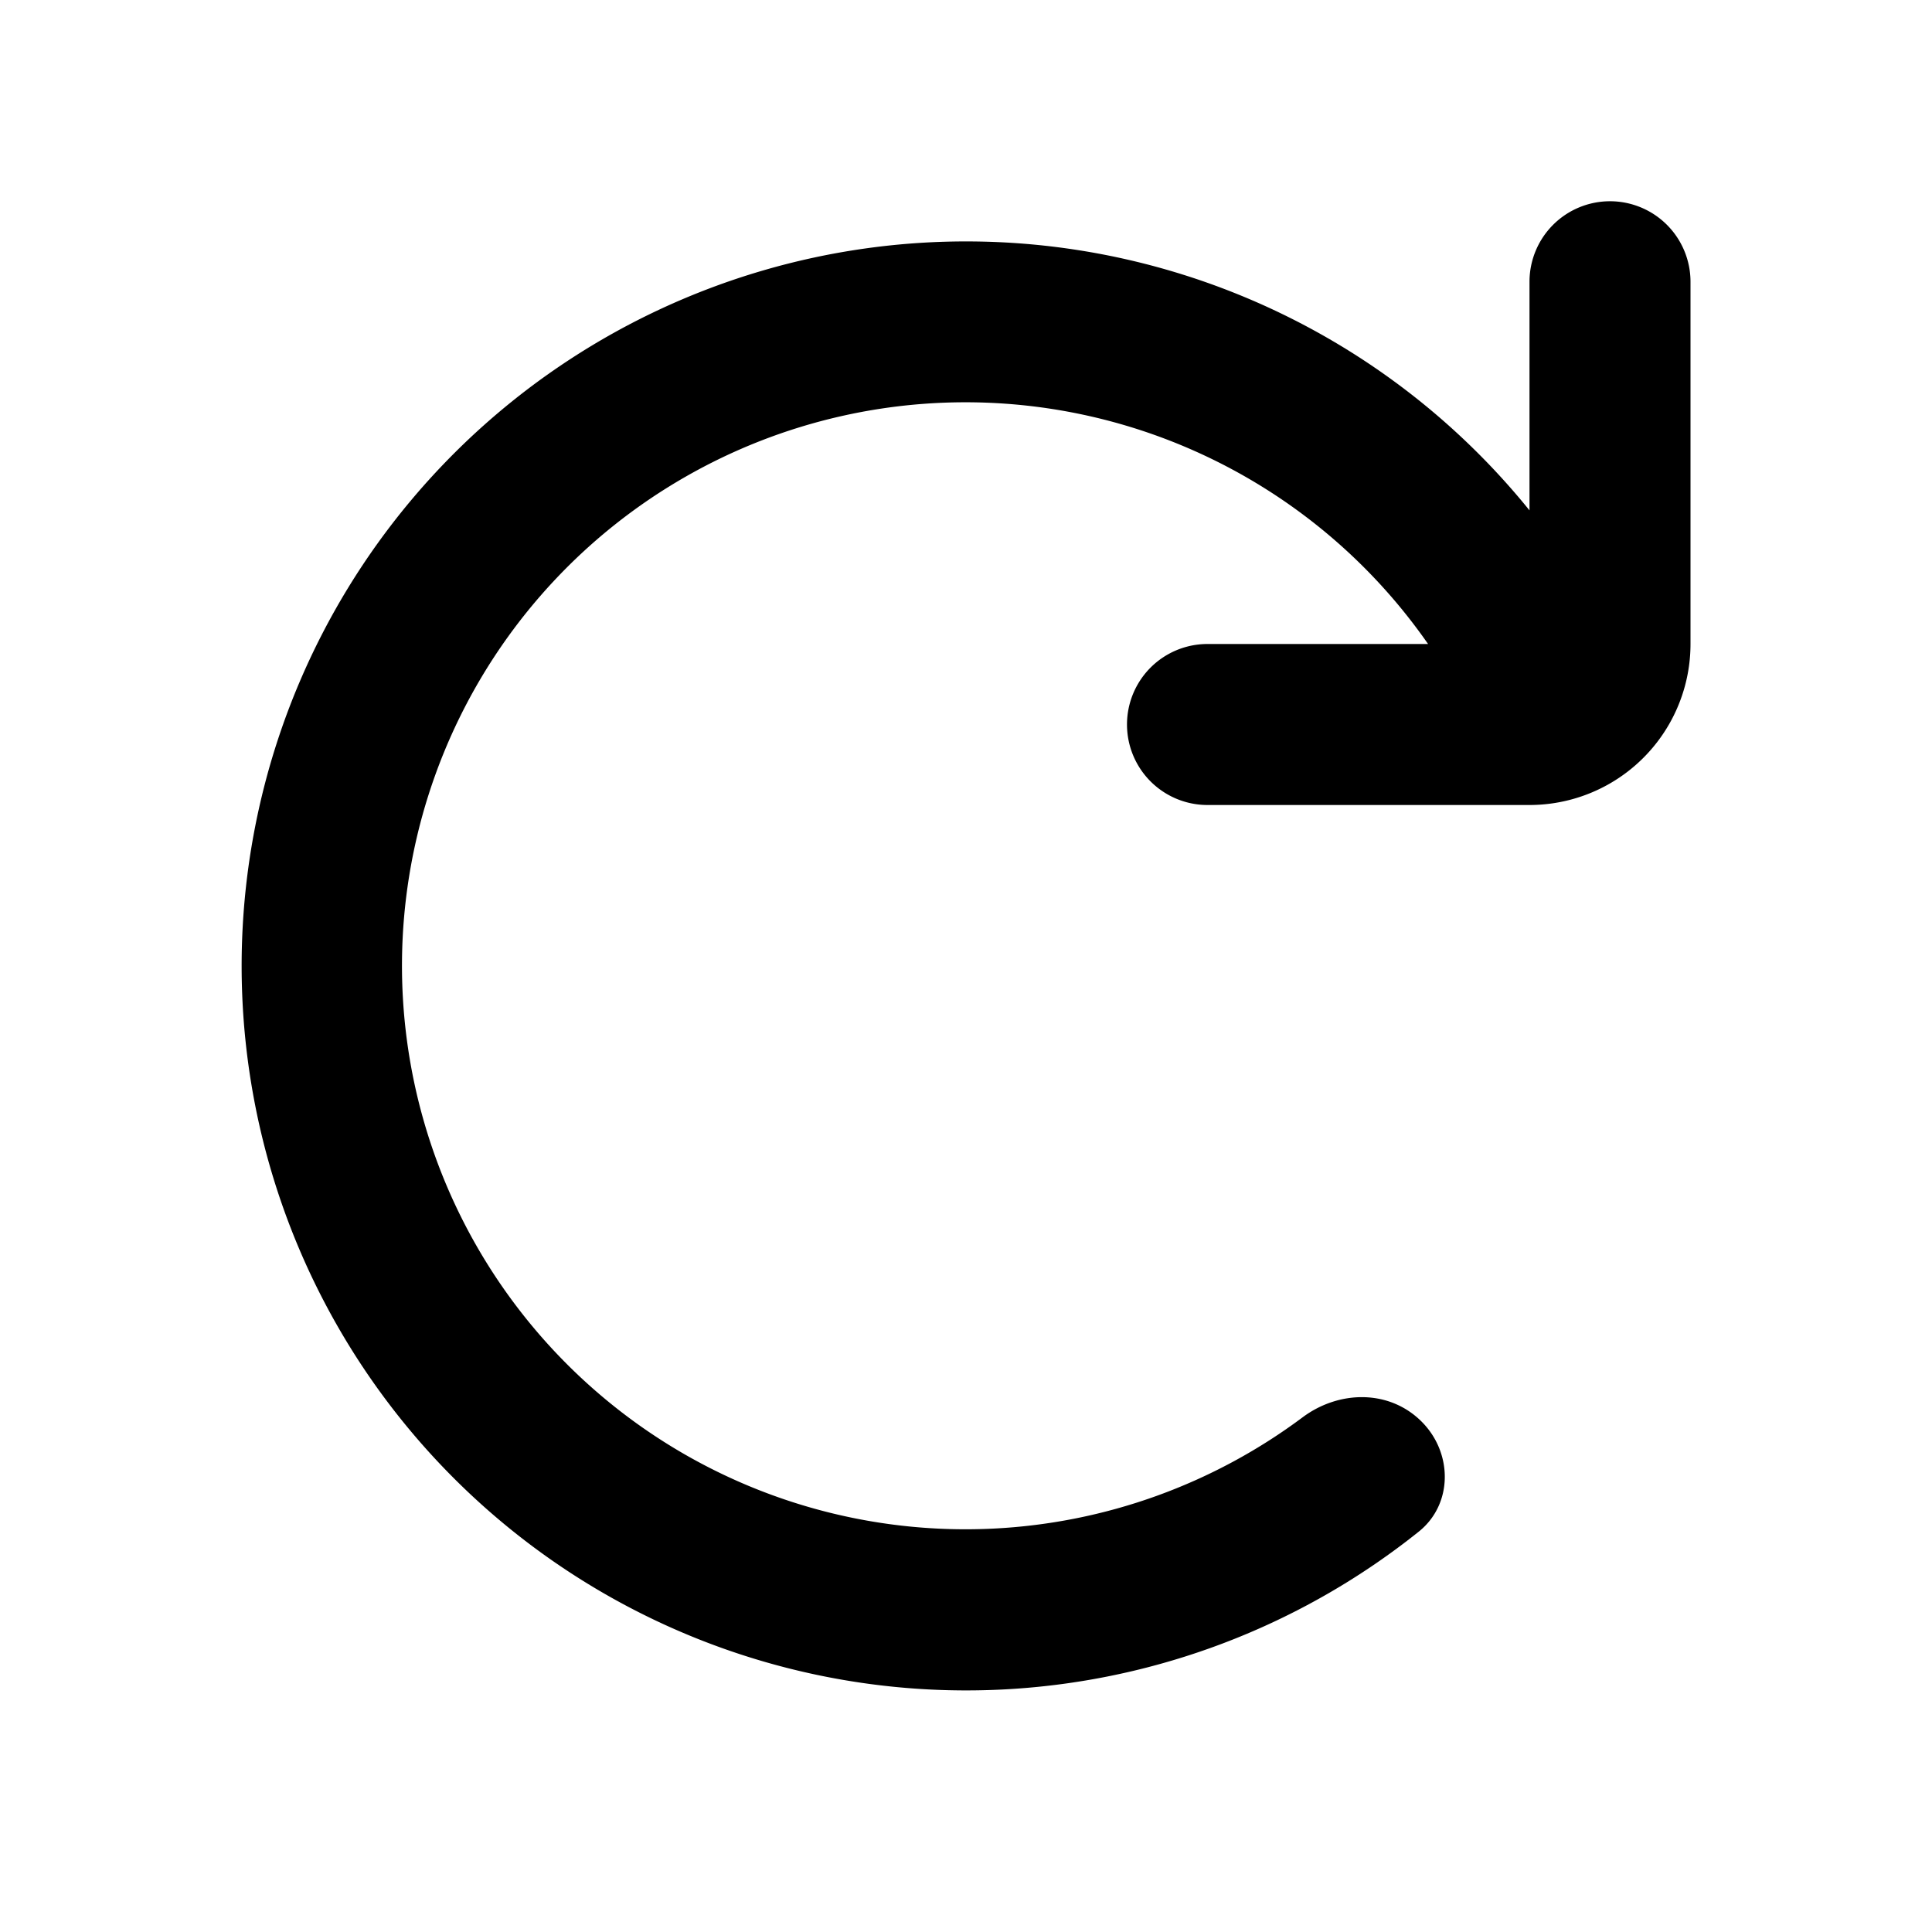 <svg xmlns="http://www.w3.org/2000/svg" viewBox="0 0 24 24" fill="currentColor"><path d="M20 2.5a1 1 0 0 0-1 1v2.84a9 9 0 1 0-1.38 12.69c.43-.34.43-.98.04-1.37-.4-.4-1.02-.39-1.47-.06A7 7 0 1 1 17.74 8H15a1 1 0 1 0 0 2h4a2 2 0 0 0 2-2V3.5a1 1 0 0 0-1-1Z"/></svg>